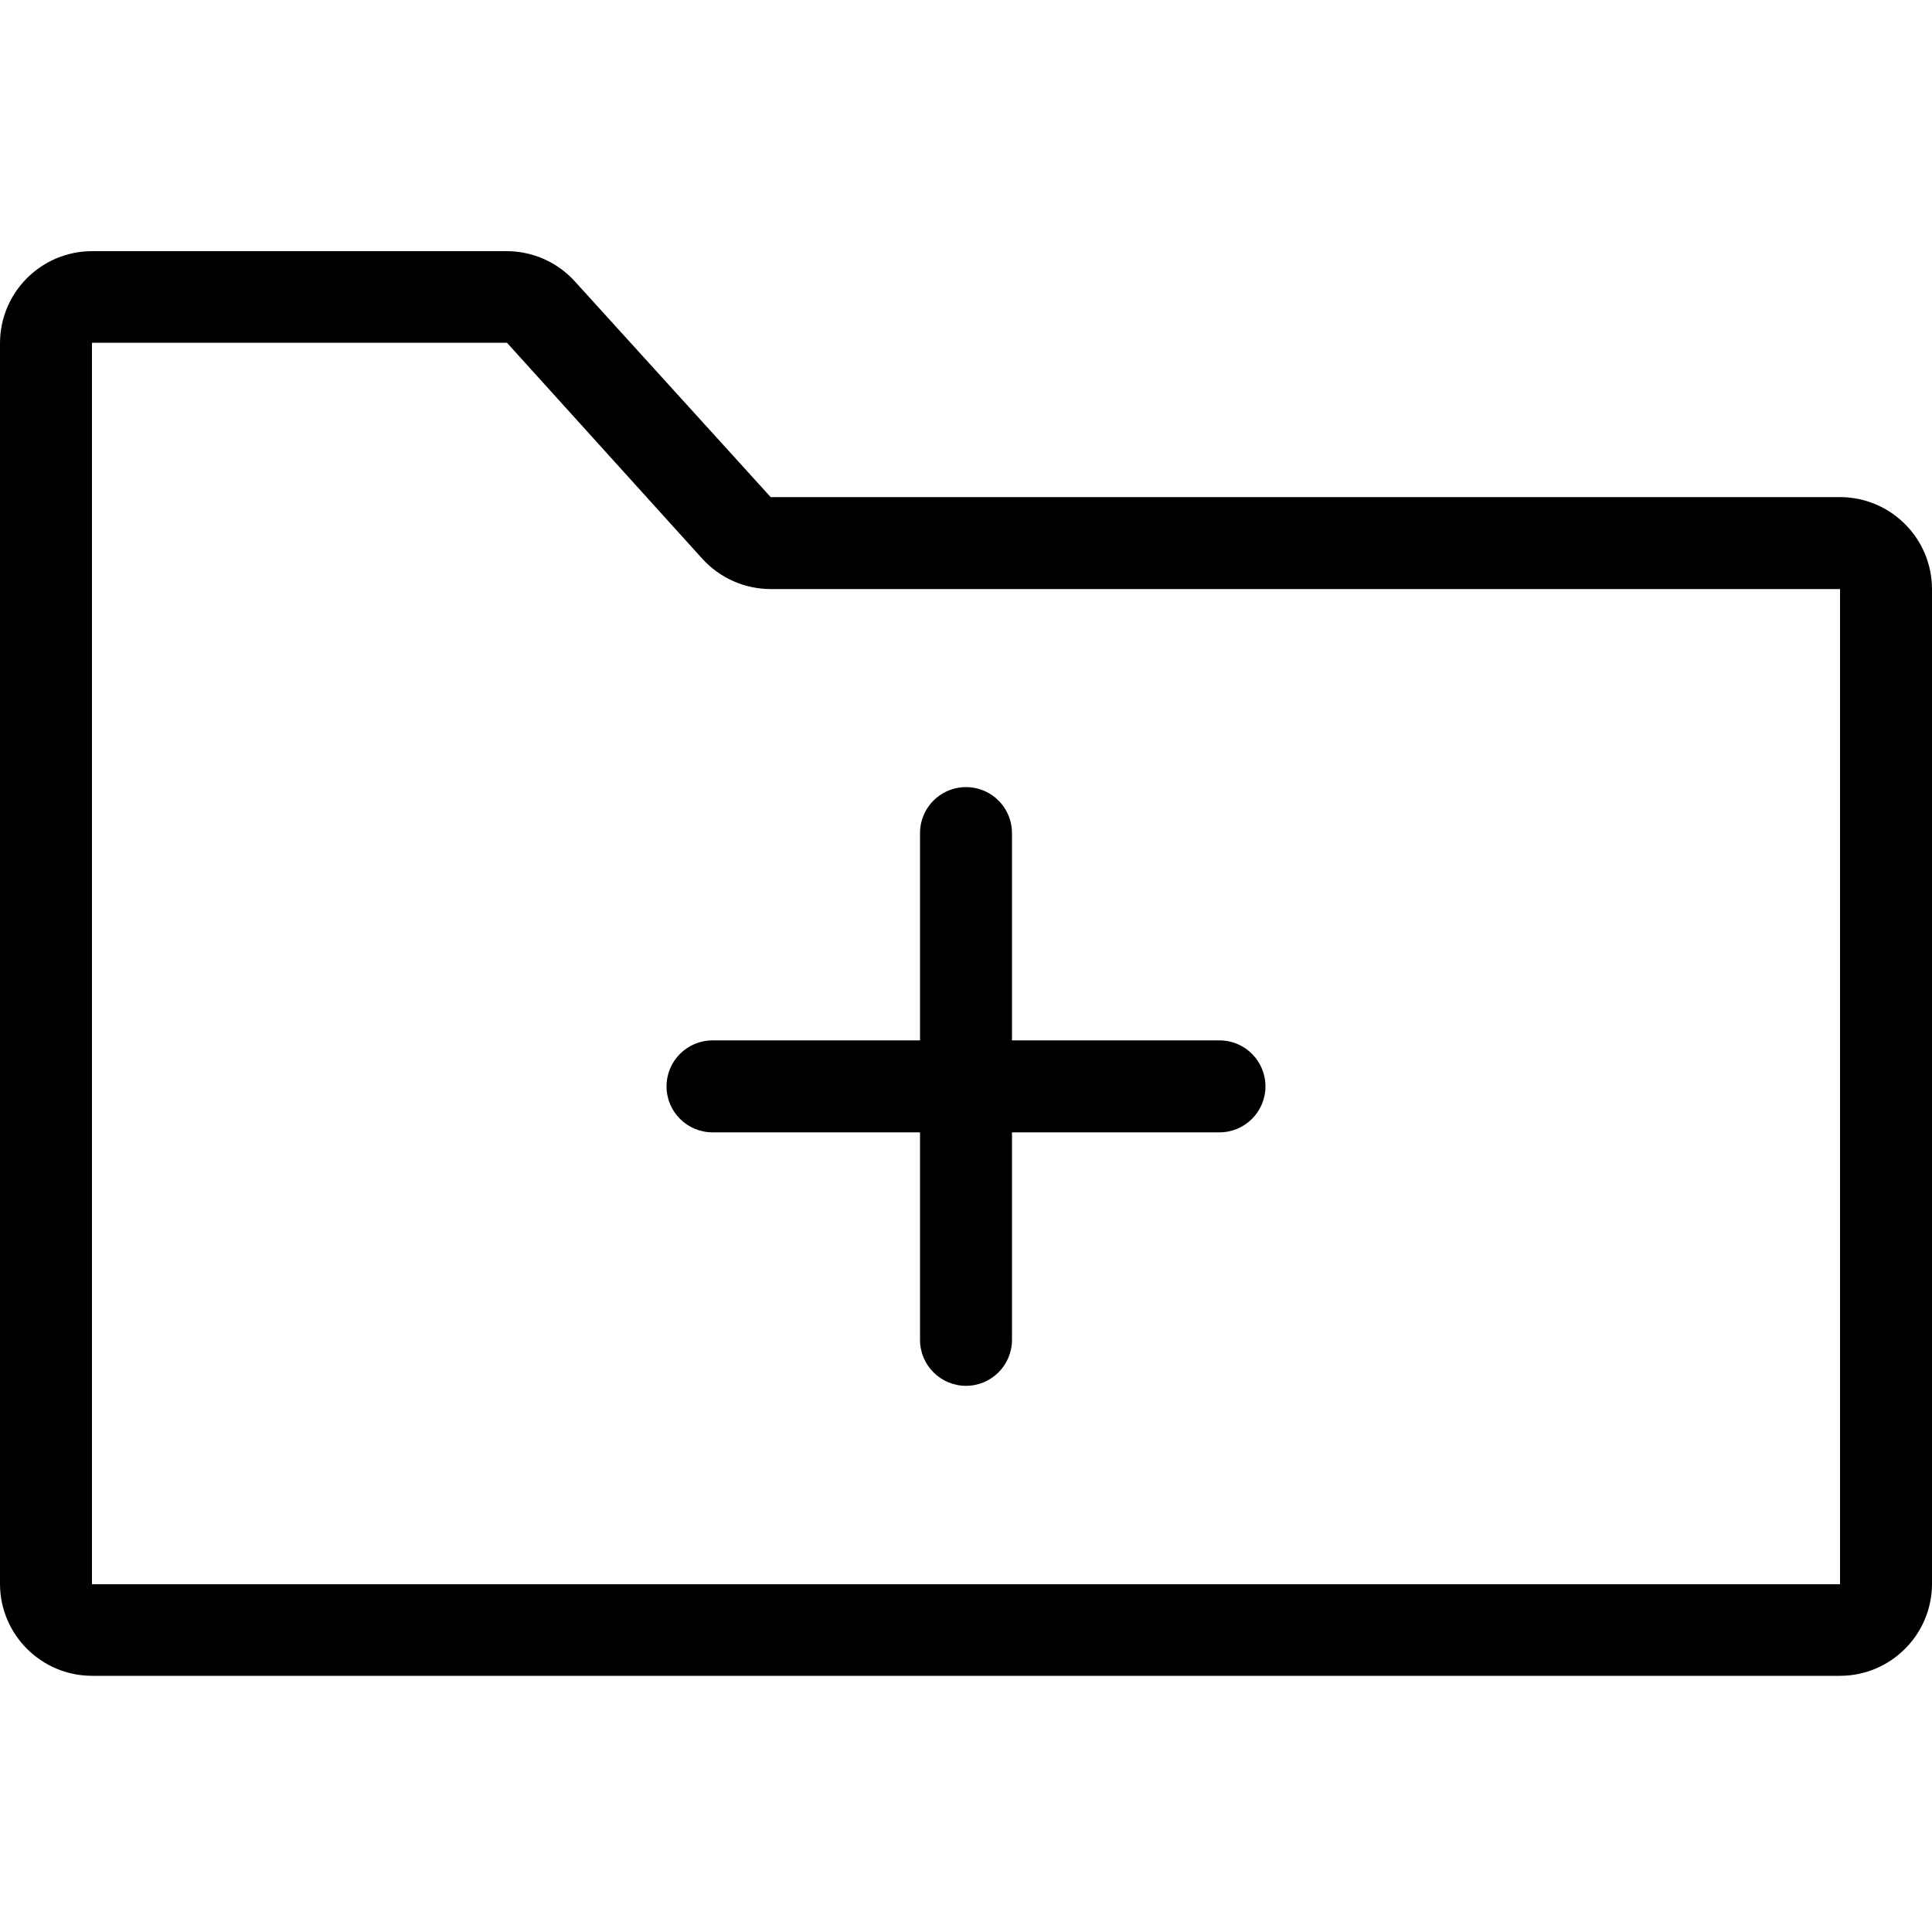 <?xml version="1.0" encoding="UTF-8"?>
<svg width="100px" height="100px" viewBox="0 0 100 100" version="1.1" xmlns="http://www.w3.org/2000/svg" xmlns:xlink="http://www.w3.org/1999/xlink">
    <!-- Generator: Sketch 57.1 (83088) - https://sketch.com -->
    <title>regular/folder-plus-regular</title>
    <desc>Created with Sketch.</desc>
    <g id="regular/folder-plus" stroke="none" stroke-width="1" fill="none" fill-rule="evenodd">
        <path d="M26.23,13 C27.571,13.001 28.849,13.567 29.75,14.56 L39.89,25.73 L95.24,25.73 C97.867,25.736 99.994,27.863 100,30.49 L100,82 C99.984,84.619 97.859,86.735 95.24,86.74 L4.76,86.74 C2.141,86.735 0.016,84.619 -5.0000061e-08,82 L-5.0000061e-08,17.76 C0.006,15.133 2.133,13.006 4.76,13 L26.23,13 Z M26.24,17.74 L4.76,17.74 L4.76,82 L95.24,82 L95.24,30.49 L39.89,30.49 C38.547,30.488 37.266,29.922 36.36,28.93 L26.24,17.74 Z M48.81,41.059 C49.546,40.634 50.454,40.634 51.19,41.059 C51.926,41.484 52.38,42.27 52.38,43.12 L52.38,53.85 L63.12,53.85 C64.434,53.85 65.5,54.916 65.5,56.23 C65.5,57.544 64.434,58.61 63.12,58.61 L52.38,58.61 L52.38,69.35 C52.38,70.664 51.314,71.73 50,71.73 C48.686,71.73 47.62,70.664 47.62,69.35 L47.62,58.61 L36.88,58.61 C35.566,58.61 34.5,57.544 34.5,56.23 C34.5,54.916 35.566,53.85 36.88,53.85 L47.62,53.85 L47.62,43.12 C47.62,42.27 48.074,41.484 48.81,41.059 Z" id="Shape" fill="#000000"></path>
    </g>
</svg>
